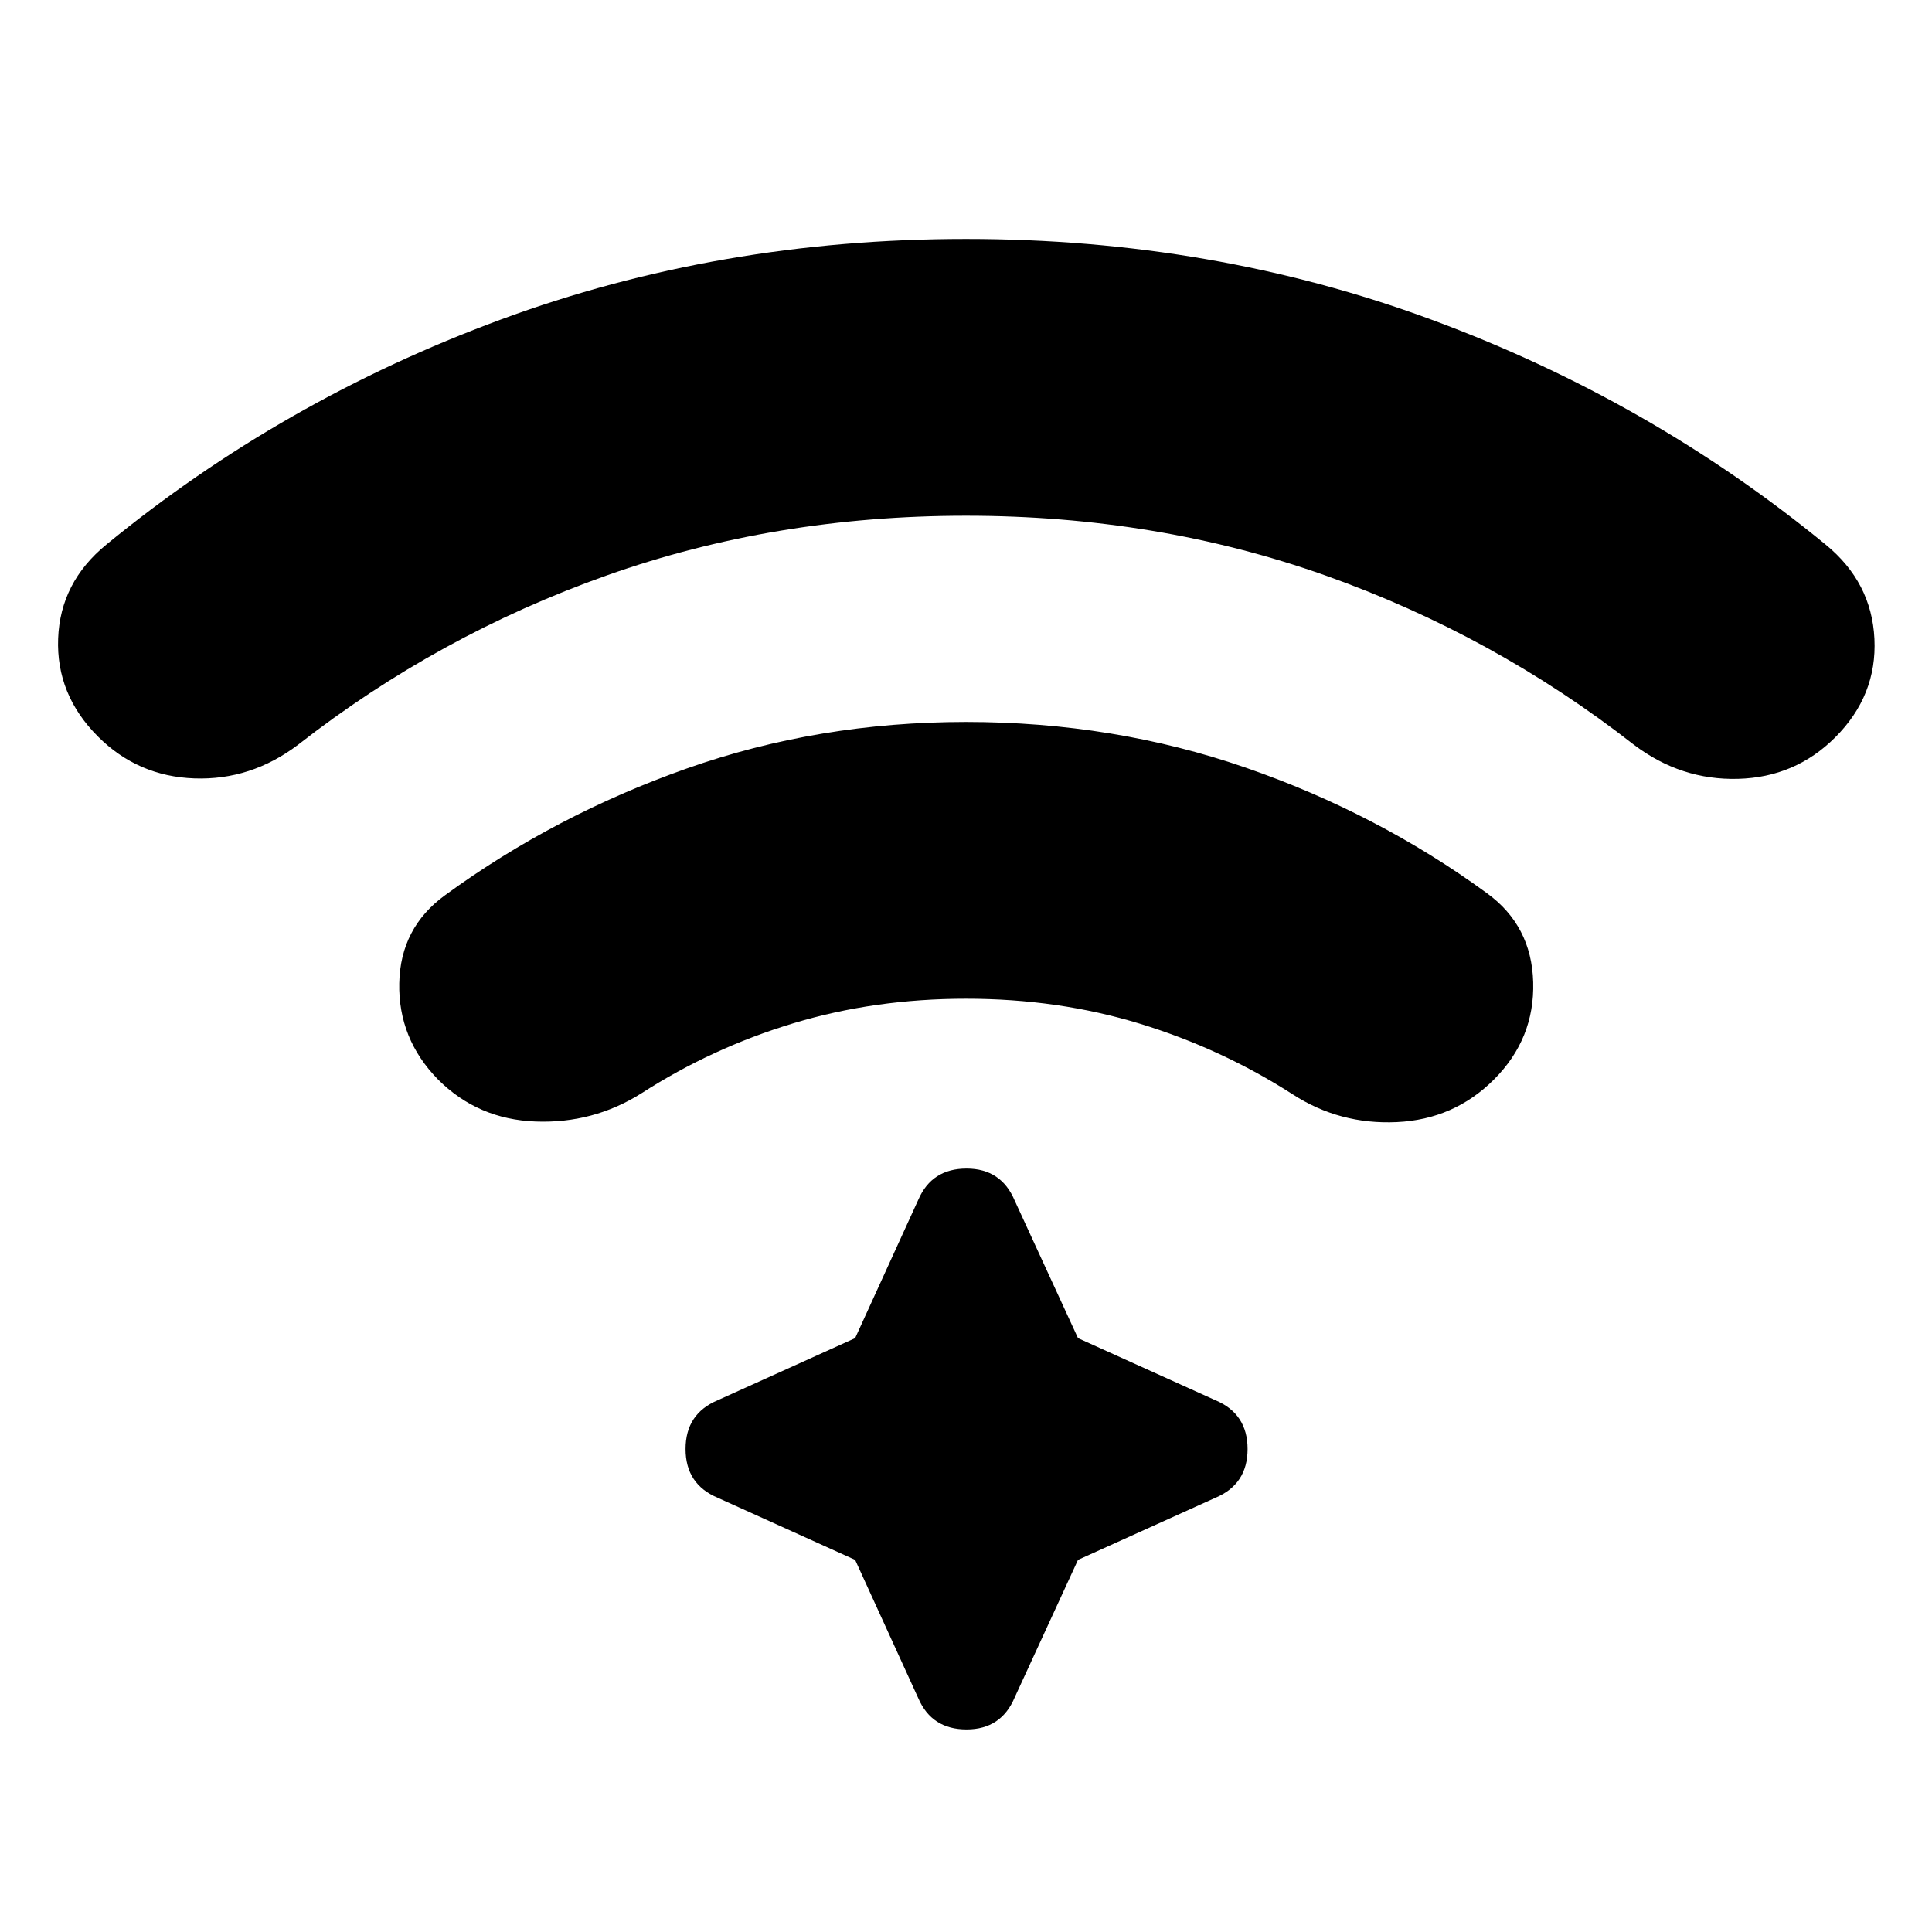 <svg xmlns="http://www.w3.org/2000/svg" height="24" viewBox="0 96 960 960" width="24"><path d="M480 454.737q73.304 0 138.826 22.652 65.522 22.652 119.956 62.391 22.261 16.131 23.044 44.24.783 28.108-19.478 48.369-19.827 19.827-48.218 21.175-28.392 1.347-51.783-13.783-35.174-22.609-75.804-35.065Q525.913 592.26 480 592.26q-45.348 0-85.695 12.173-40.348 12.174-75.521 34.783-23.957 15.13-52.631 14.065-28.674-1.065-48.501-20.892-19.826-20.261-19.261-47.869.566-27.609 22.827-43.74 54.434-39.739 119.956-62.891T480 454.737Zm0-240q122.739 0 231.261 40.087 108.521 40.087 195.956 111.826 22.826 18.696 24.174 46.804 1.348 28.109-19.478 48.935-19.826 19.827-48.218 20.609-28.391.783-51.783-16.913-69.739-54.478-153.369-84.152Q574.913 352.26 480 352.26q-94.913 0-178.543 29.673-83.63 29.674-153.369 84.152-23.392 17.696-51.5 16.696-28.11-1-47.935-20.826-20.827-20.827-19.761-48.718 1.065-27.891 23.891-46.587 87.435-71.739 195.956-111.826Q357.261 214.737 480 214.737Zm-55.087 656.35-68.304-30.869q-15.957-6.696-15.957-24.218t15.957-24.218l68.304-30.869 31.435-68.87q6.695-15.391 23.935-15.391 17.239 0 23.935 15.957l31.434 68.304 68.305 30.869q15.956 6.696 15.956 24.218t-15.956 24.218l-68.305 30.869-31.434 68.304q-6.696 15.957-23.935 15.957-17.24 0-23.935-15.391l-31.435-68.87Z"/></svg>